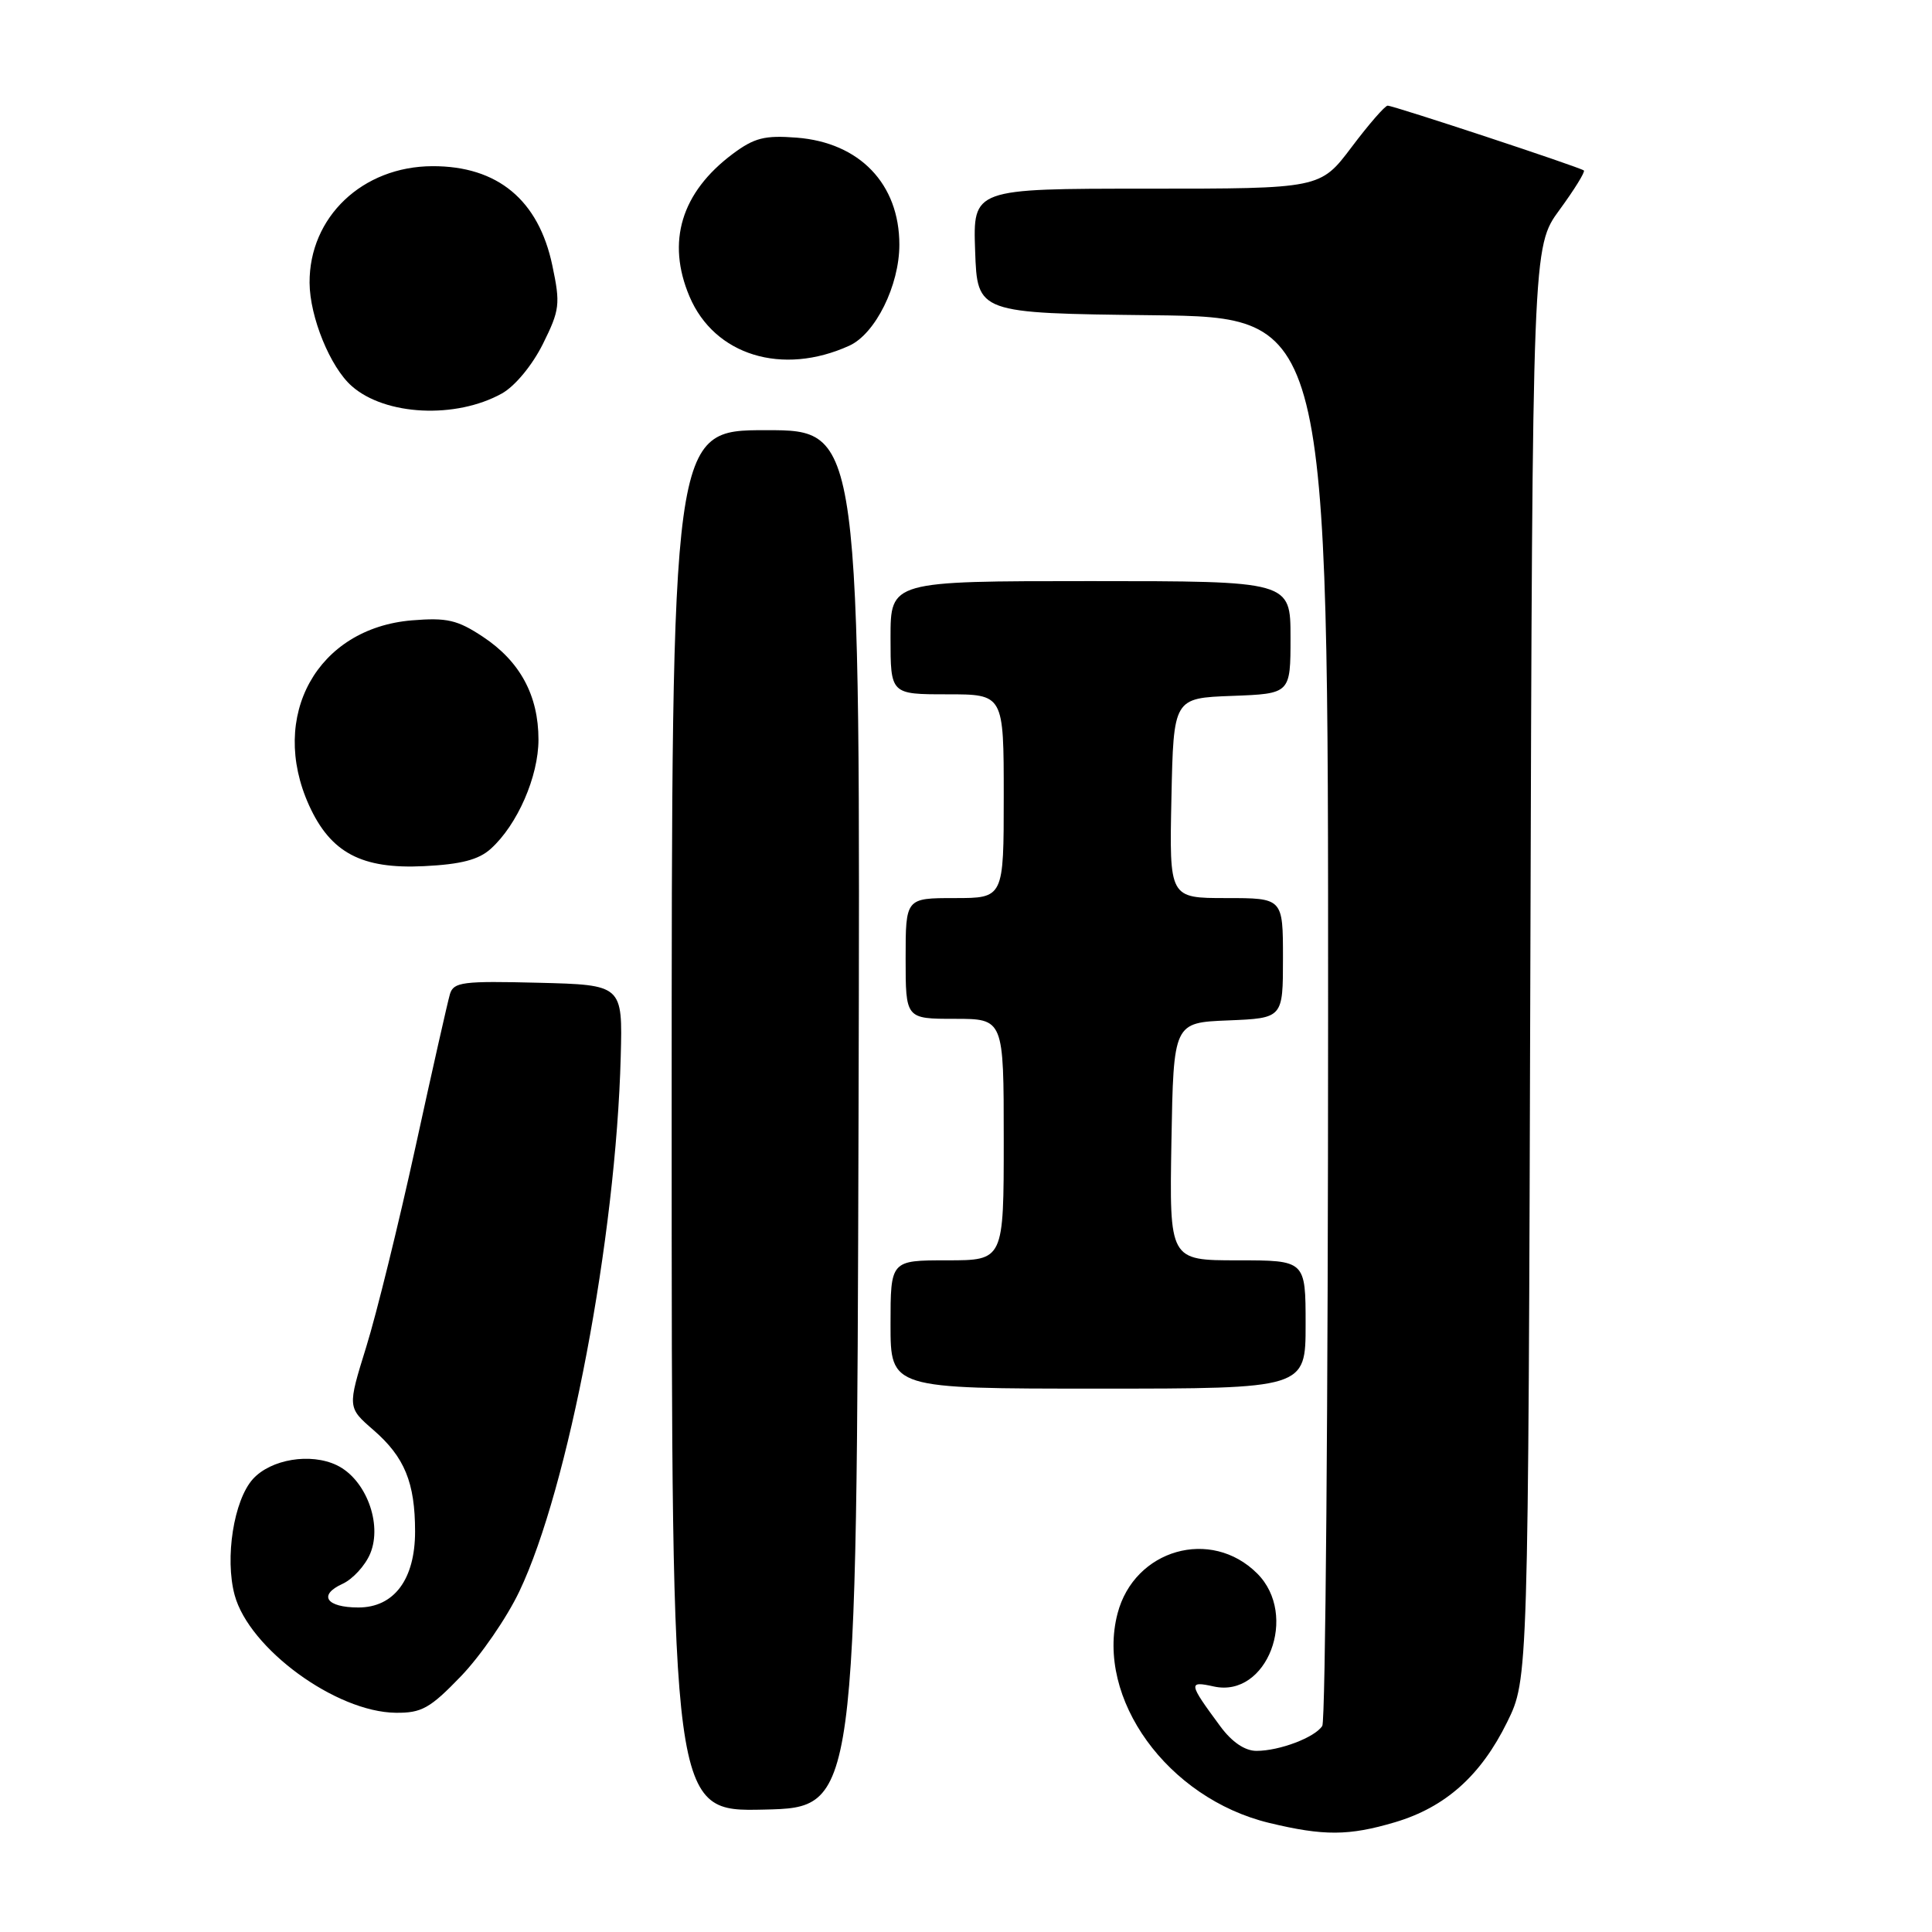 <?xml version="1.0" encoding="UTF-8" standalone="no"?>
<!DOCTYPE svg PUBLIC "-//W3C//DTD SVG 1.1//EN" "http://www.w3.org/Graphics/SVG/1.1/DTD/svg11.dtd" >
<svg xmlns="http://www.w3.org/2000/svg" xmlns:xlink="http://www.w3.org/1999/xlink" version="1.1" viewBox="0 0 256 256">
 <g >
 <path fill="currentColor"
d=" M 184.83 241.46 C 191.53 239.47 196.22 235.28 199.71 228.18 C 202.50 222.50 202.50 222.50 202.78 127.59 C 203.06 32.69 203.06 32.69 206.65 27.80 C 208.62 25.11 210.07 22.76 209.87 22.59 C 209.37 22.16 184.66 14.00 183.87 14.00 C 183.52 14.00 181.37 16.47 179.09 19.50 C 174.94 25.00 174.94 25.00 151.93 25.00 C 128.92 25.00 128.92 25.00 129.21 33.25 C 129.50 41.50 129.50 41.50 152.75 41.77 C 176.00 42.04 176.00 42.04 175.98 134.77 C 175.98 185.77 175.63 228.03 175.21 228.69 C 174.24 230.22 169.54 232.00 166.49 232.00 C 164.96 232.00 163.24 230.84 161.70 228.75 C 157.46 223.01 157.41 222.71 160.85 223.47 C 167.89 225.01 172.10 214.01 166.59 208.50 C 160.47 202.38 150.30 205.29 148.08 213.80 C 145.14 225.06 154.71 238.28 168.15 241.54 C 175.40 243.29 178.72 243.27 184.83 241.46 Z  M 113.76 148.25 C 114.01 57.00 114.01 57.00 101.51 57.00 C 89.00 57.00 89.00 57.00 89.00 148.53 C 89.00 240.06 89.00 240.06 101.25 239.78 C 113.50 239.50 113.50 239.50 113.76 148.25 Z  M 61.08 222.11 C 63.67 219.42 67.16 214.36 68.82 210.86 C 75.32 197.22 81.62 163.97 82.25 140.00 C 82.50 130.50 82.50 130.50 71.33 130.22 C 61.33 129.97 60.10 130.12 59.62 131.72 C 59.33 132.70 57.27 141.82 55.05 152.00 C 52.82 162.18 49.89 174.10 48.52 178.50 C 46.04 186.50 46.04 186.50 49.50 189.50 C 53.61 193.07 55.00 196.46 55.00 202.93 C 55.00 209.27 52.22 213.00 47.49 213.00 C 43.23 213.00 42.12 211.36 45.38 209.87 C 46.74 209.25 48.40 207.44 49.06 205.85 C 50.70 201.89 48.47 196.00 44.63 194.15 C 41.15 192.48 35.90 193.35 33.51 195.98 C 30.98 198.79 29.77 206.44 31.09 211.35 C 33.01 218.45 44.51 226.86 52.43 226.95 C 55.86 226.99 56.98 226.37 61.08 222.11 Z  M 173.00 175.50 C 173.00 167.00 173.00 167.00 163.97 167.00 C 154.95 167.00 154.95 167.00 155.22 151.25 C 155.50 135.50 155.50 135.50 162.75 135.21 C 170.00 134.91 170.00 134.91 170.00 126.96 C 170.00 119.00 170.00 119.00 162.47 119.00 C 154.94 119.00 154.94 119.00 155.22 105.75 C 155.50 92.50 155.50 92.50 163.25 92.21 C 171.00 91.92 171.00 91.92 171.00 84.46 C 171.00 77.00 171.00 77.00 144.50 77.00 C 118.00 77.00 118.00 77.00 118.00 84.50 C 118.00 92.00 118.00 92.00 125.50 92.00 C 133.00 92.00 133.00 92.00 133.00 105.50 C 133.00 119.00 133.00 119.00 126.50 119.00 C 120.00 119.00 120.00 119.00 120.00 127.00 C 120.00 135.00 120.00 135.00 126.50 135.00 C 133.00 135.00 133.00 135.00 133.00 151.00 C 133.00 167.00 133.00 167.00 125.50 167.00 C 118.00 167.00 118.00 167.00 118.00 175.50 C 118.00 184.00 118.00 184.00 145.50 184.00 C 173.00 184.00 173.00 184.00 173.00 175.50 Z  M 65.03 112.47 C 68.56 109.29 71.35 102.89 71.35 98.00 C 71.35 92.15 68.91 87.63 63.98 84.37 C 60.61 82.14 59.22 81.82 54.58 82.20 C 42.04 83.24 35.58 94.87 40.96 106.73 C 43.82 113.01 47.93 115.18 56.18 114.77 C 61.09 114.53 63.43 113.92 65.03 112.47 Z  M 66.50 52.14 C 68.24 51.17 70.52 48.41 71.93 45.59 C 74.17 41.08 74.27 40.30 73.19 35.19 C 71.37 26.50 65.93 21.99 57.30 22.02 C 48.03 22.05 40.97 28.76 41.02 37.48 C 41.05 42.01 43.76 48.66 46.61 51.16 C 51.05 55.08 60.40 55.53 66.50 52.14 Z  M 112.55 45.80 C 116.00 44.22 119.17 37.82 119.17 32.42 C 119.17 24.38 113.91 18.89 105.57 18.24 C 101.32 17.91 99.95 18.26 97.08 20.40 C 90.27 25.50 88.29 32.03 91.36 39.28 C 94.66 47.08 103.66 49.85 112.55 45.80 Z "/>
</g>
</svg>